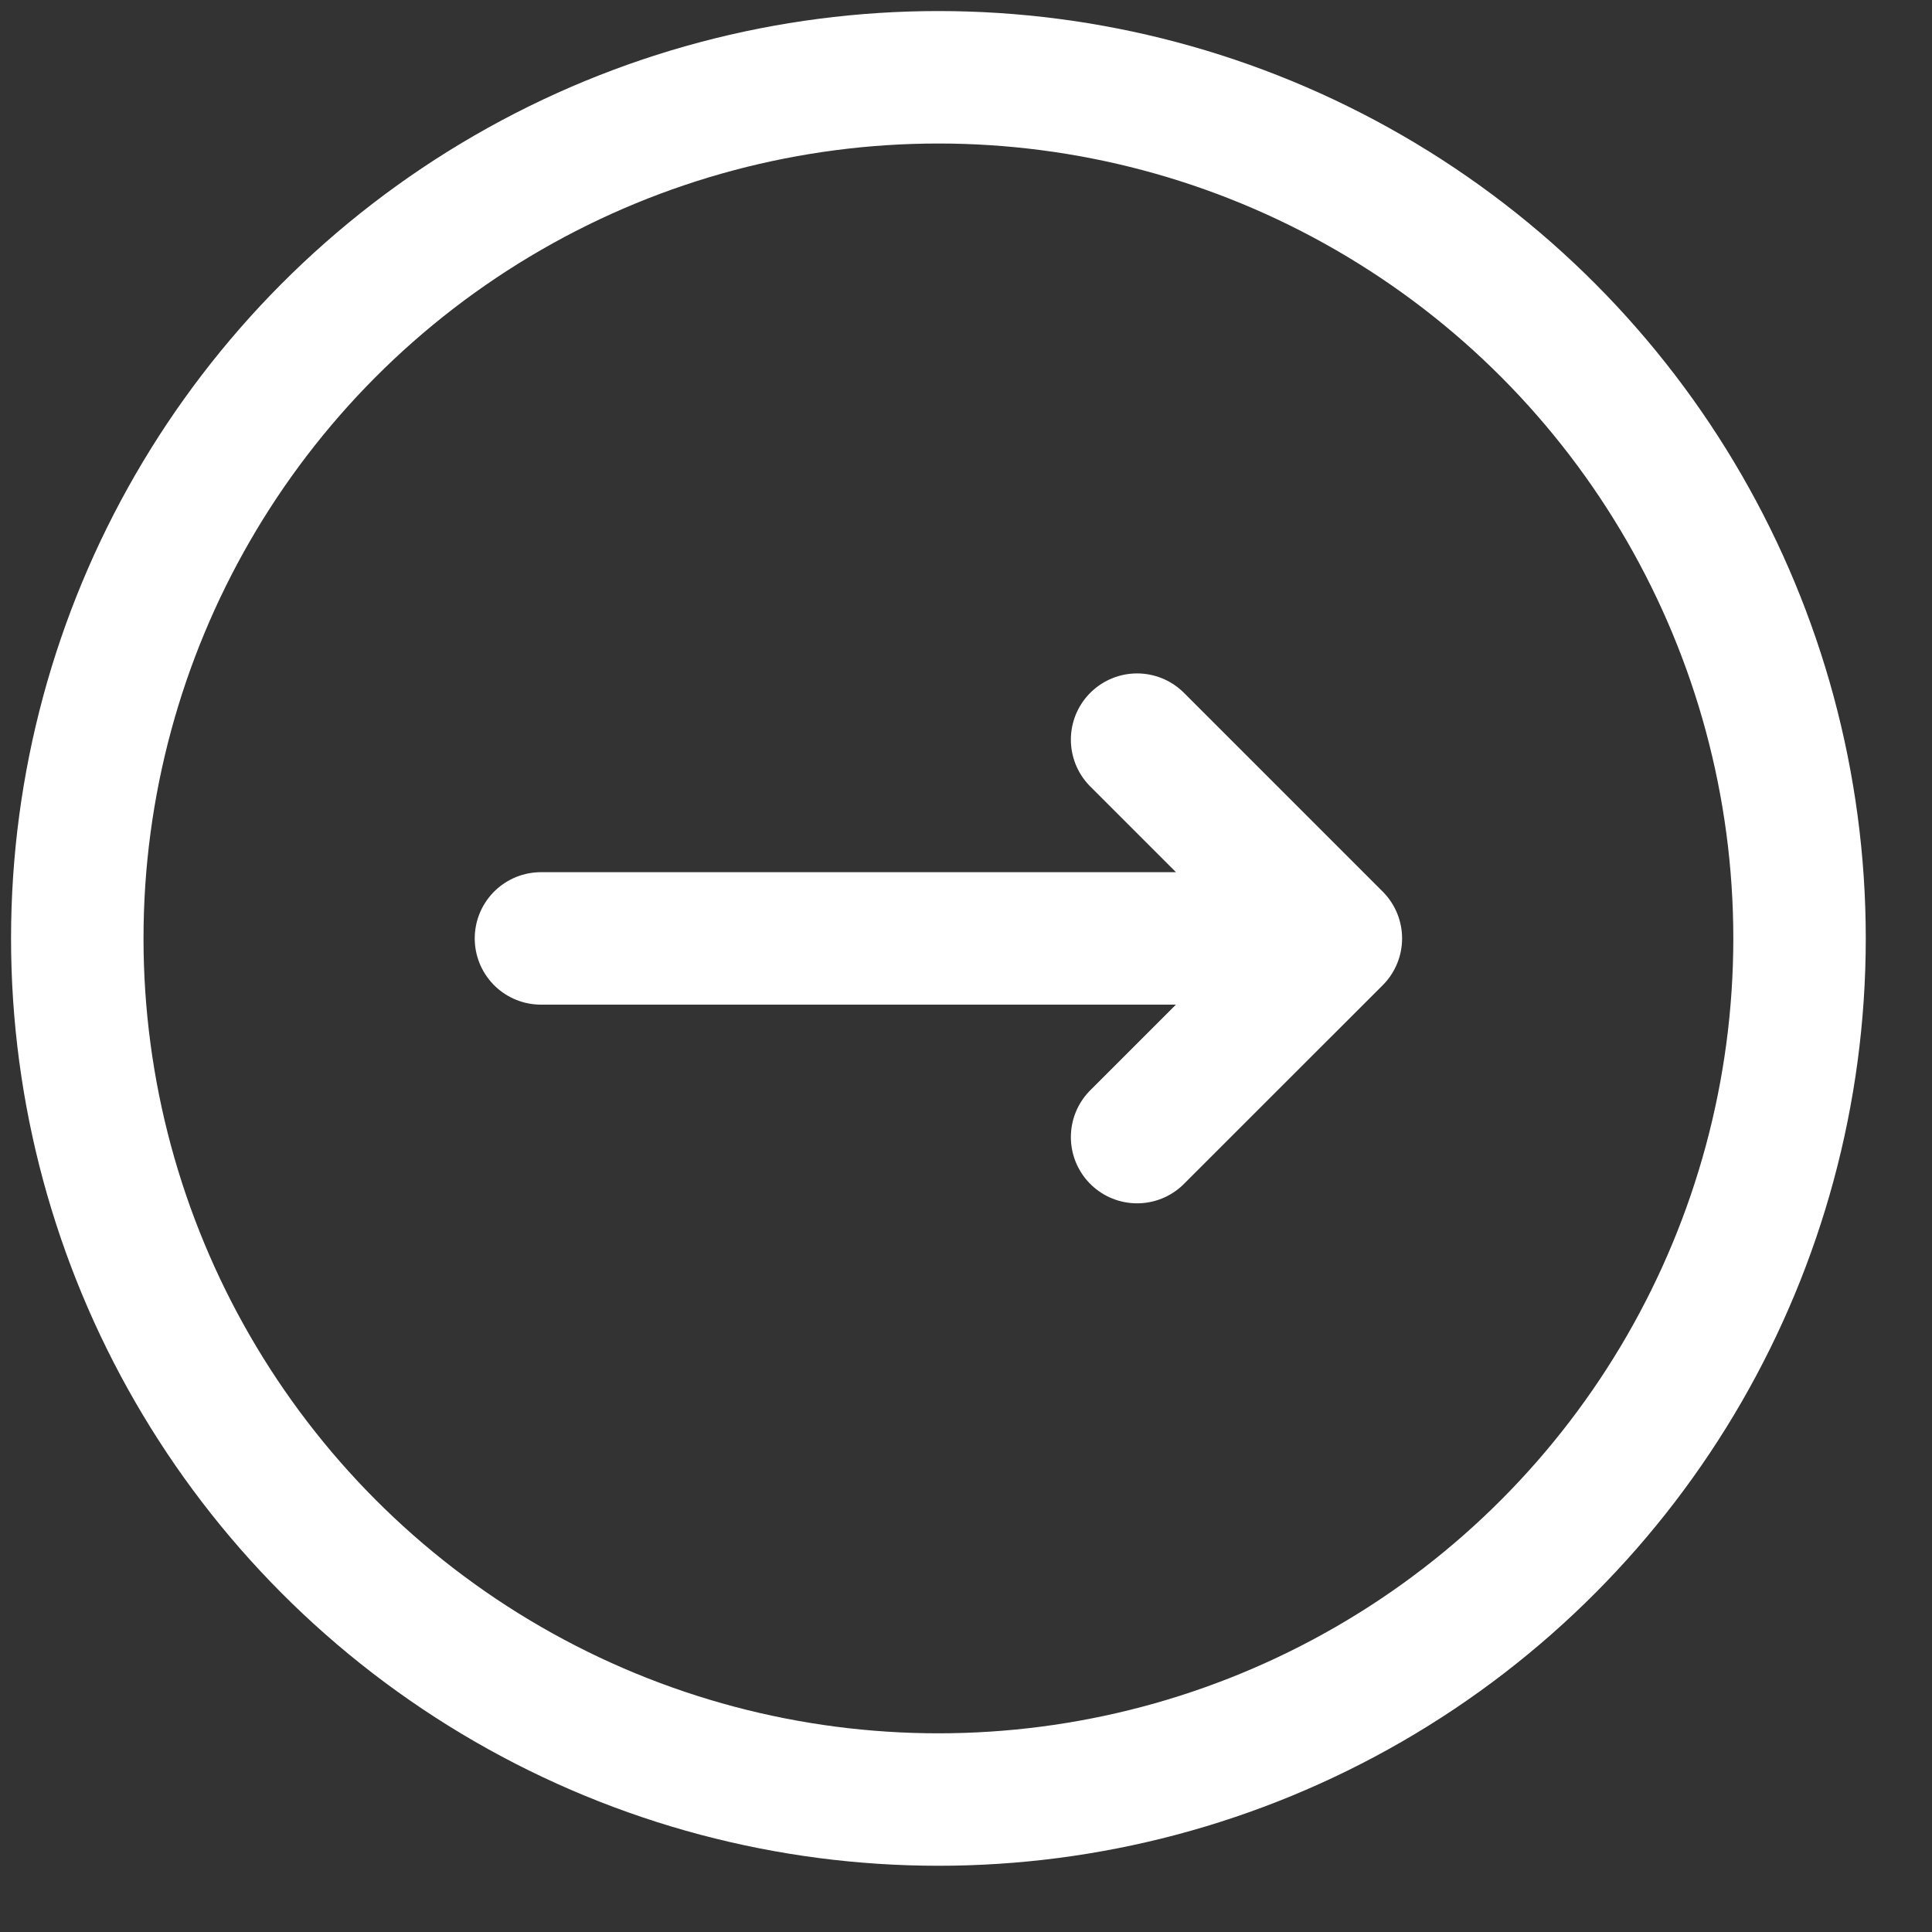 <svg width="25" height="25" viewBox="0 0 25 25" xmlns="http://www.w3.org/2000/svg">
    <rect x="0" y="0" width="25" height="25" fill="#333333" stroke="none"/>
    <g transform="translate(1 1)" stroke="#FFF" stroke-width="1.714" fill="none" fill-rule="evenodd" stroke-linecap="round" stroke-linejoin="round">
        <path d="M6 11.143h10.286M13.714 8.571l2.572 2.572-2.572 2.571"/>
        <circle cx="11.143" cy="11.143" r="11.143"/>
    </g>
</svg>
